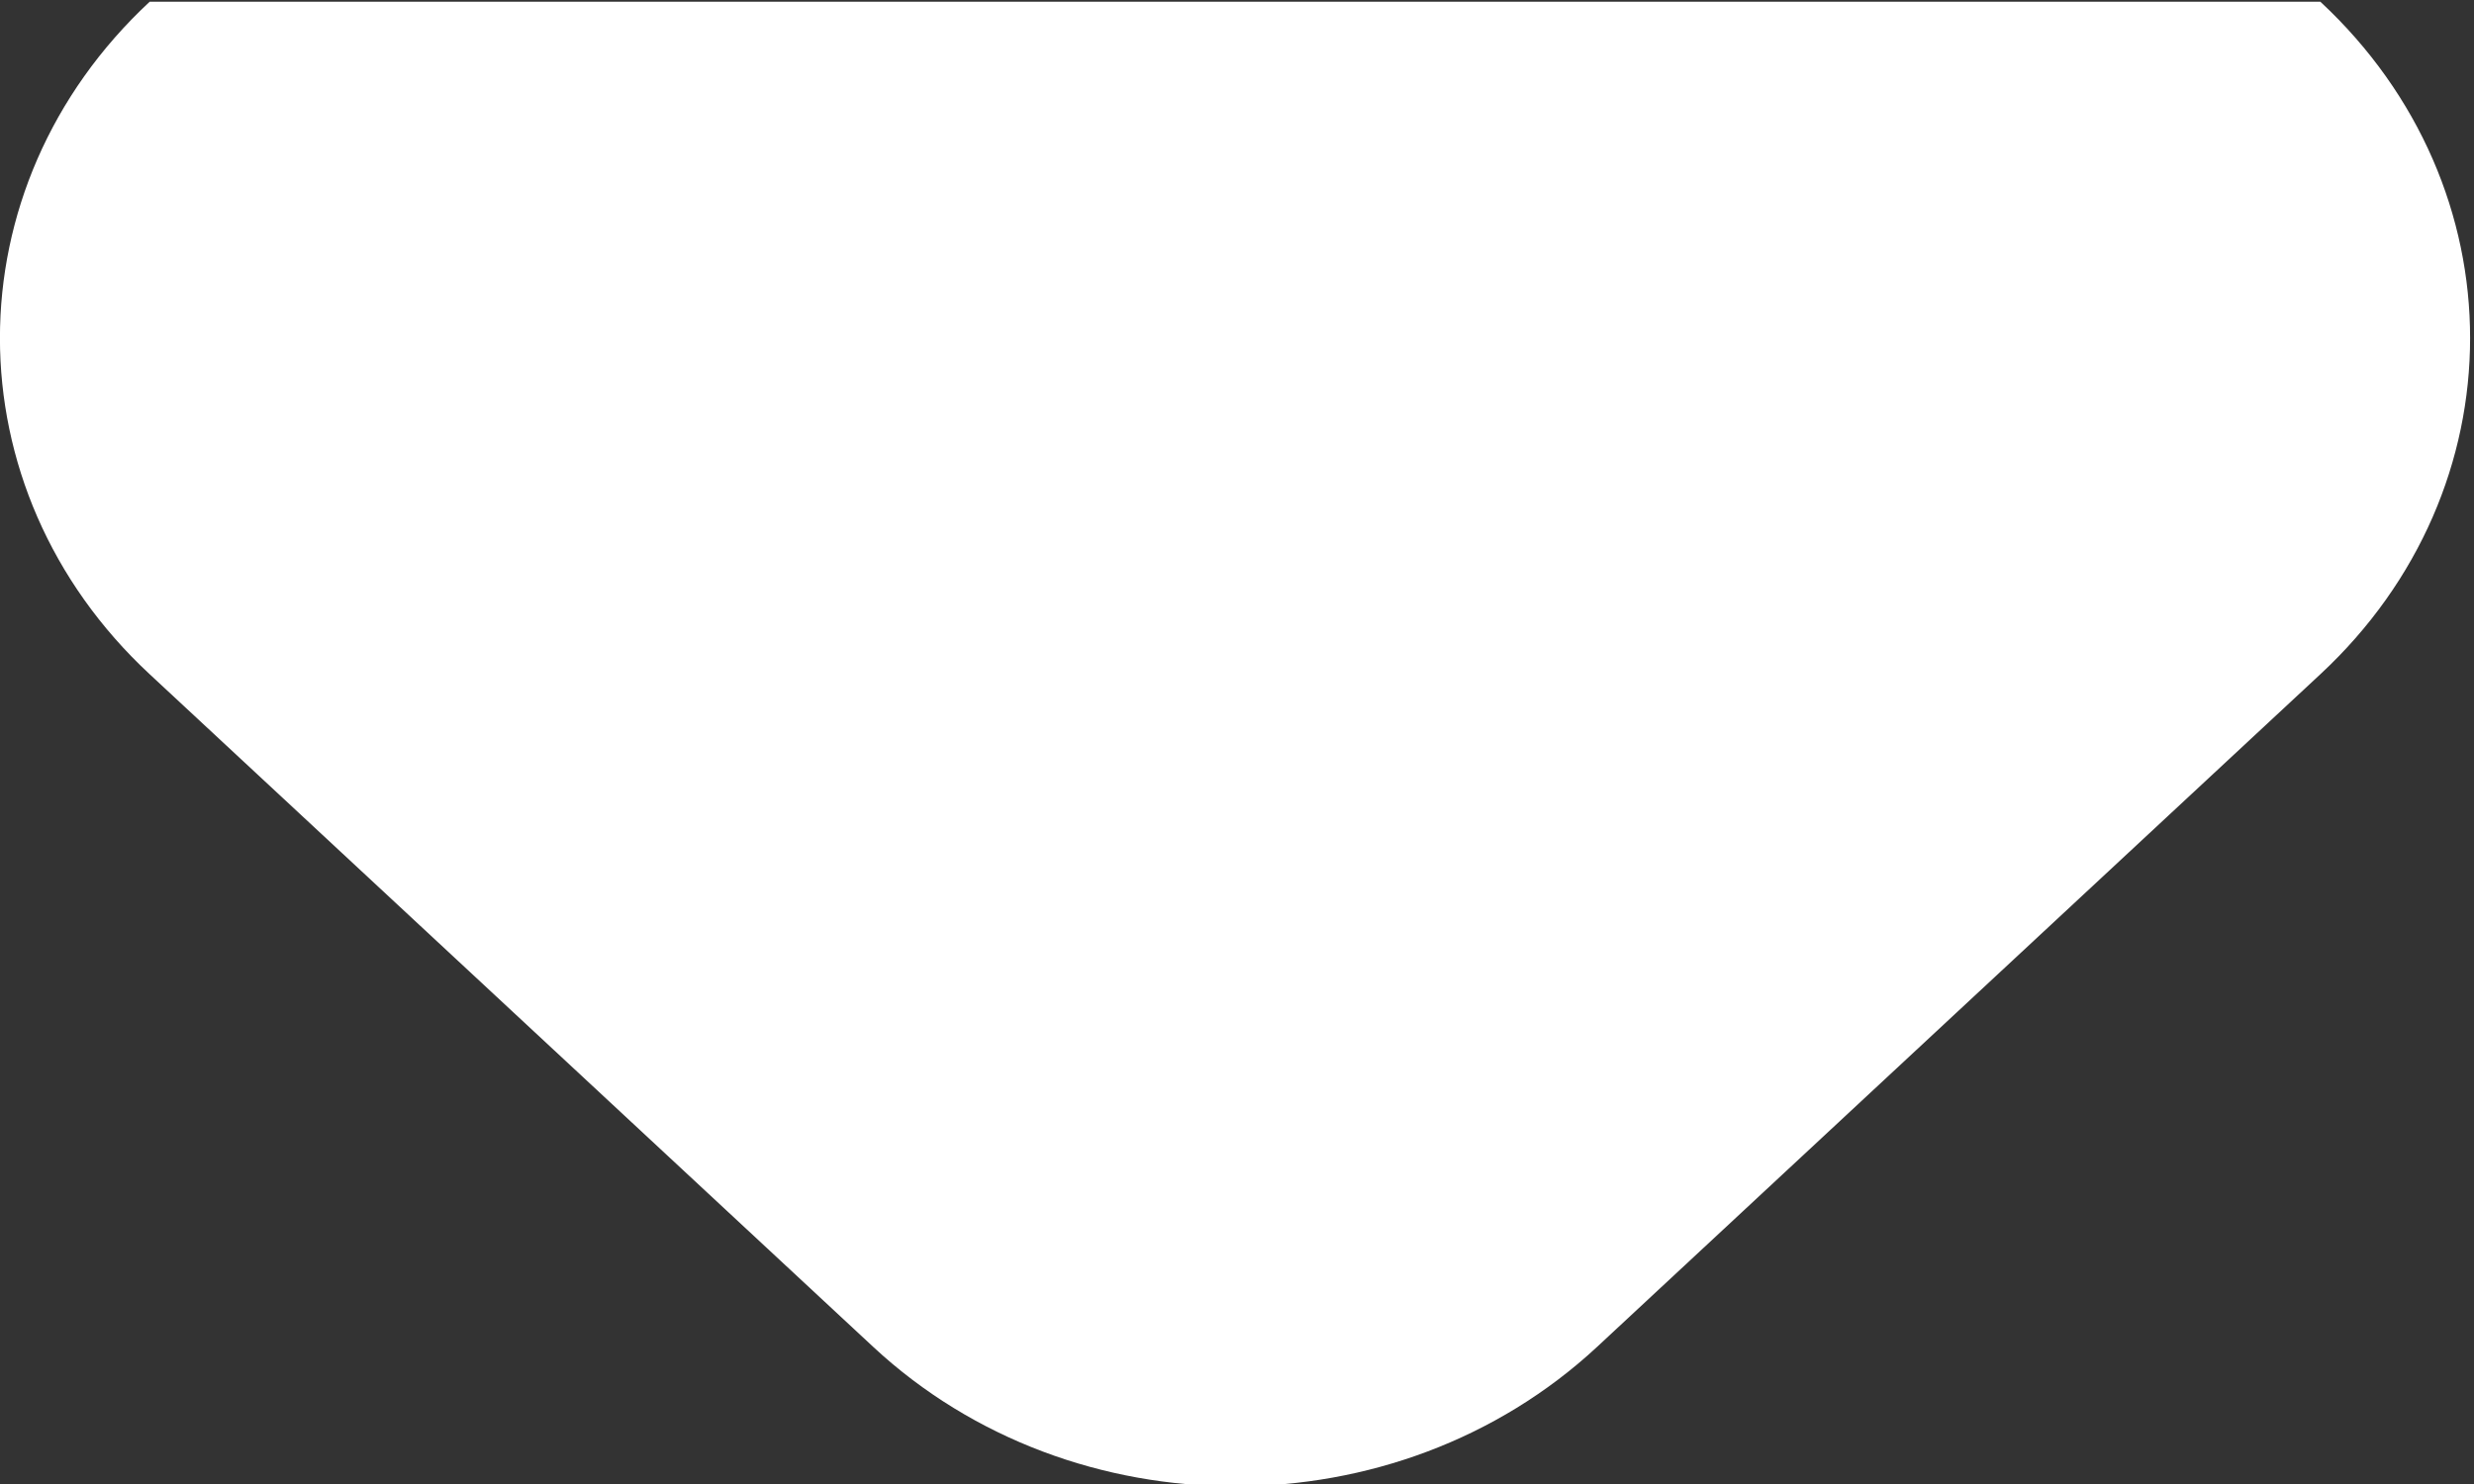<svg  xmlns="http://www.w3.org/2000/svg" xmlns:xlink="http://www.w3.org/1999/xlink" width="10px" height="6px"><rect width="100%" height="100%" fill="#333333" stroke="none"/><path fill-rule="evenodd"  fill="rgb(255, 255, 255)" d="M3.530,5.446 L0.605,2.726 C-0.202,1.976 -0.202,0.758 0.605,0.007 L9.379,0.007 C10.186,0.758 10.186,1.976 9.379,2.726 L6.455,5.446 C5.646,6.197 4.338,6.197 3.530,5.446 Z"/></svg>